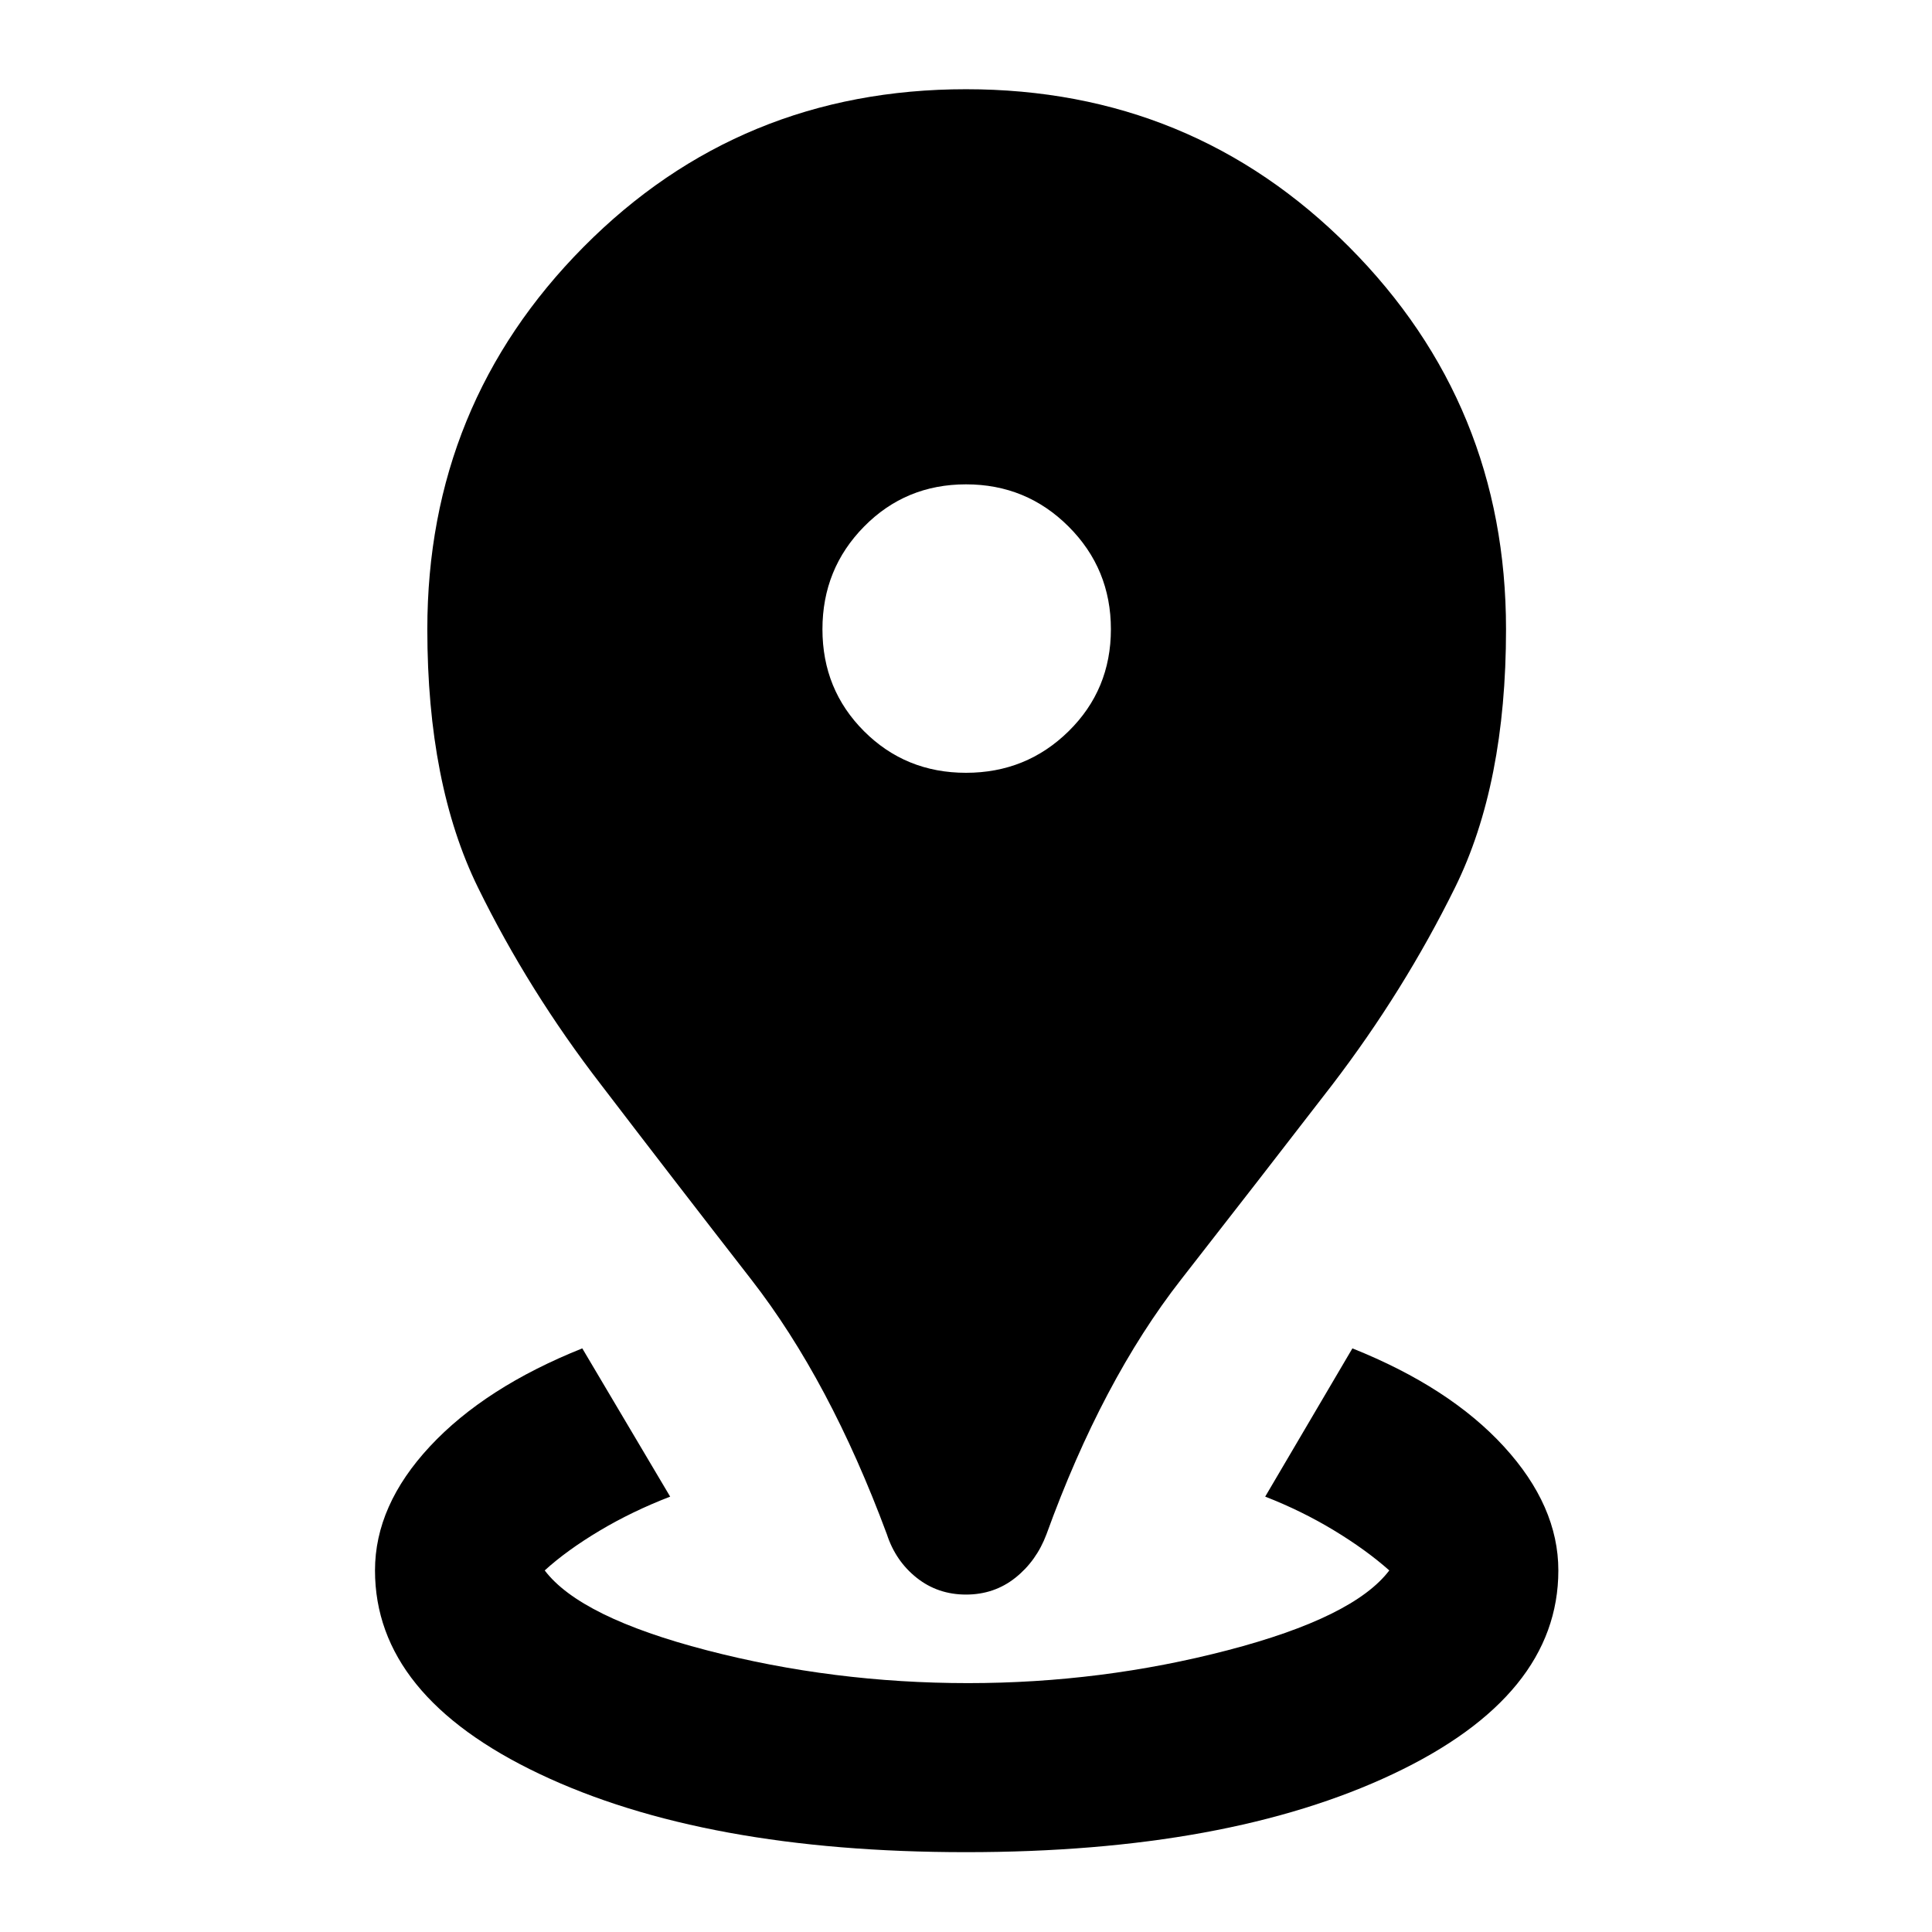 <svg xmlns="http://www.w3.org/2000/svg" height="40" viewBox="0 96 960 960" width="40"><path d="M480 1016.33q-130 0-211.833-38.83-81.833-38.834-81.833-101.167 0-32.333 27.333-61.666 27.334-29.333 75.667-48.667L333 839.667q-19 7.333-35.167 17-16.166 9.666-27.166 19.666 17.666 23.334 80.5 39.667Q414 932.333 481 932.333q66.333 0 129-16.333t80.333-39.667q-11.666-10.333-27.666-20-16-9.666-34-16.666L672 766q48.333 19.334 75.333 48.834 27 29.499 27 61.499 0 62.333-82.167 101.167Q610 1016.33 480 1016.33Zm0-127.997q-14 0-24.5-8.333t-14.833-21.667q-28.334-76.333-67.334-126.5-39-50.166-74.666-96.833-36-46.667-61.167-98-25.166-51.333-25.166-128.333 0-111.667 77.666-190 77.667-78.333 190-78.333t190.333 78.333q78 78.333 78 190 0 77-25.333 128.333-25.334 51.333-61 98-36 46.667-75.167 96.833Q547.667 782 520 858.333q-5 13.334-15.5 21.667-10.5 8.333-24.5 8.333ZM480 480q30 0 51-20.667 20.999-20.666 20.999-50.666 0-30-20.999-51-21-20.999-51-20.999t-50.666 20.999q-20.667 21-20.667 51t20.667 50.666Q450 480 480 480Z"/></svg>
